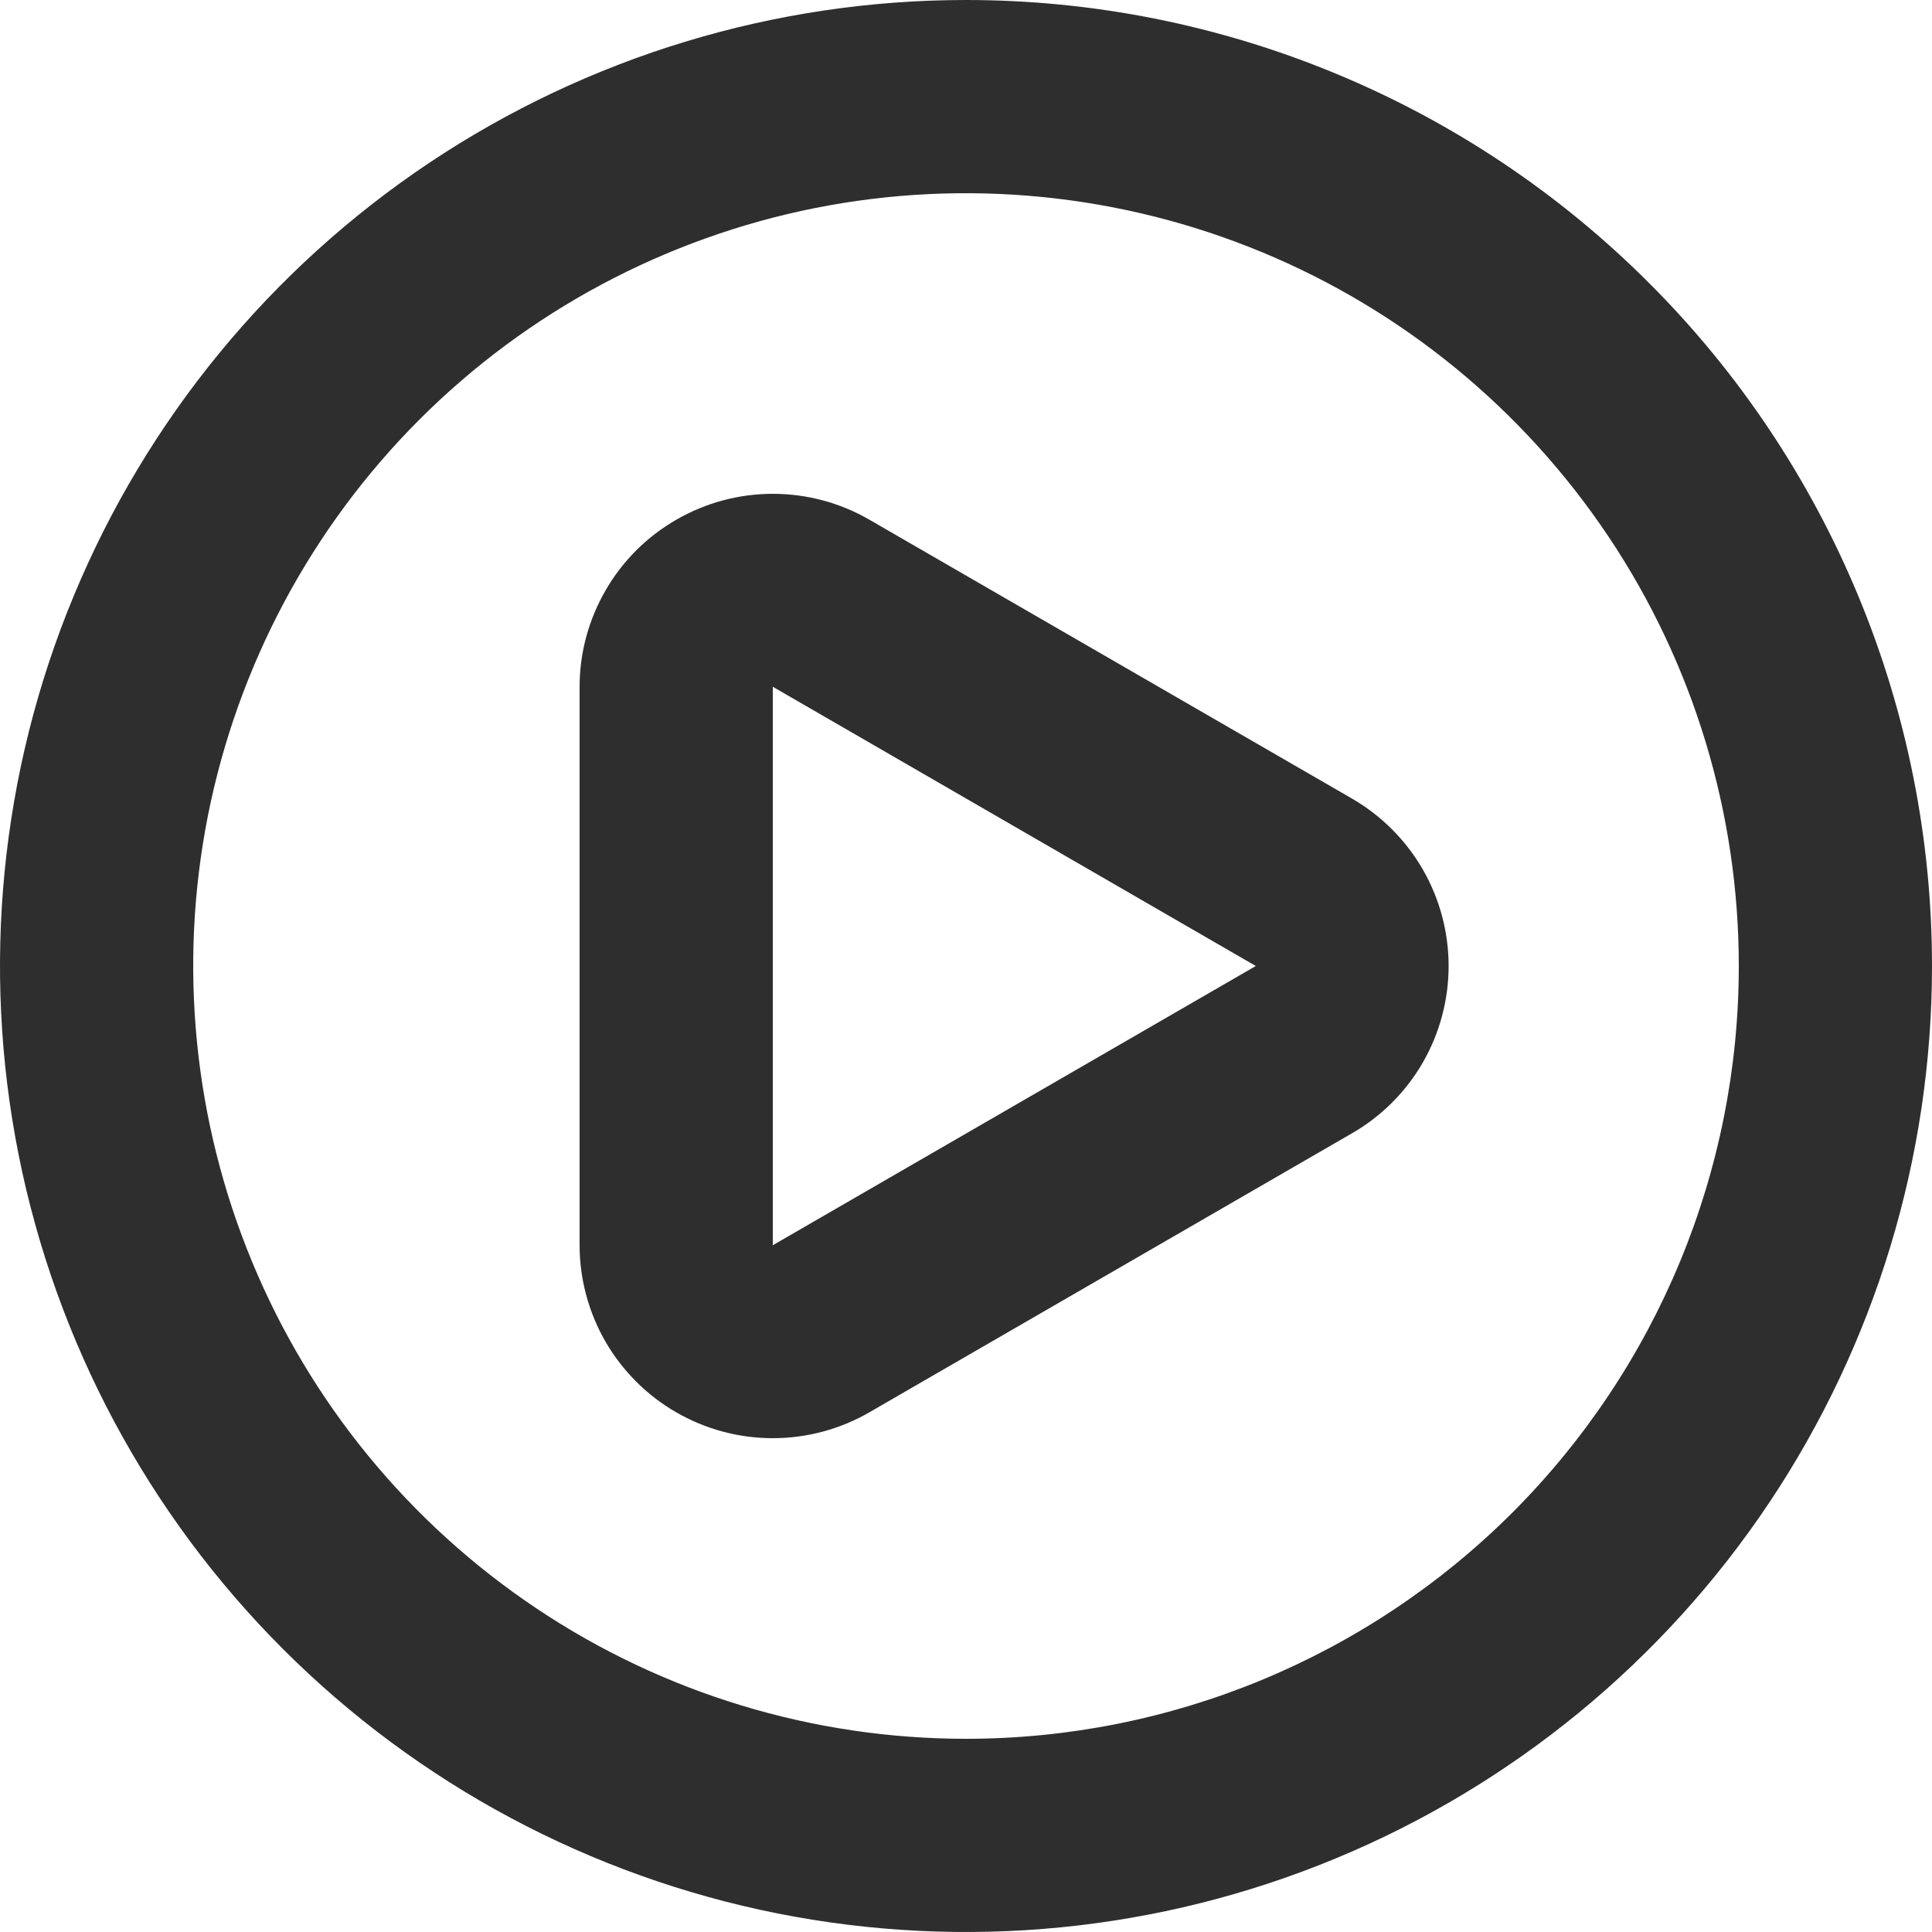 <svg width="15" height="15" viewBox="0 0 15 15" fill="none" xmlns="http://www.w3.org/2000/svg">
<path d="M10.5 6.202L6.75 4.035C6.522 3.903 6.264 3.834 6 3.834C5.737 3.834 5.479 3.903 5.251 4.035C5.023 4.166 4.833 4.355 4.702 4.583C4.57 4.811 4.5 5.069 4.5 5.332V9.668C4.5 9.931 4.57 10.189 4.701 10.417C4.833 10.644 5.022 10.834 5.25 10.965C5.478 11.097 5.737 11.166 6 11.166C6.263 11.166 6.522 11.097 6.75 10.965L10.5 8.797C10.727 8.666 10.916 8.476 11.047 8.249C11.178 8.021 11.247 7.763 11.247 7.5C11.247 7.237 11.178 6.979 11.047 6.751C10.916 6.524 10.727 6.334 10.5 6.202V6.202ZM9.75 7.5L6 9.668V5.332L9.75 7.5ZM7.5 0C6.017 0 4.567 0.44 3.333 1.264C2.1 2.088 1.139 3.259 0.571 4.63C0.003 6 -0.145 7.508 0.144 8.963C0.434 10.418 1.148 11.754 2.197 12.803C3.246 13.852 4.582 14.566 6.037 14.856C7.492 15.145 9 14.997 10.37 14.429C11.741 13.861 12.912 12.9 13.736 11.667C14.56 10.433 15 8.983 15 7.5C15 6.515 14.806 5.54 14.429 4.63C14.052 3.72 13.5 2.893 12.803 2.197C12.107 1.5 11.28 0.948 10.37 0.571C9.46 0.194 8.485 0 7.5 0V0ZM7.5 13.5C6.313 13.5 5.153 13.148 4.167 12.489C3.18 11.829 2.411 10.893 1.957 9.796C1.503 8.7 1.384 7.493 1.615 6.329C1.847 5.166 2.418 4.096 3.257 3.257C4.096 2.418 5.166 1.847 6.329 1.615C7.493 1.384 8.7 1.503 9.796 1.957C10.893 2.411 11.829 3.18 12.489 4.167C13.148 5.153 13.5 6.313 13.5 7.5C13.5 9.091 12.868 10.617 11.743 11.743C10.617 12.868 9.091 13.5 7.5 13.5V13.5Z" fill="#2E2E2E"/>
</svg>
